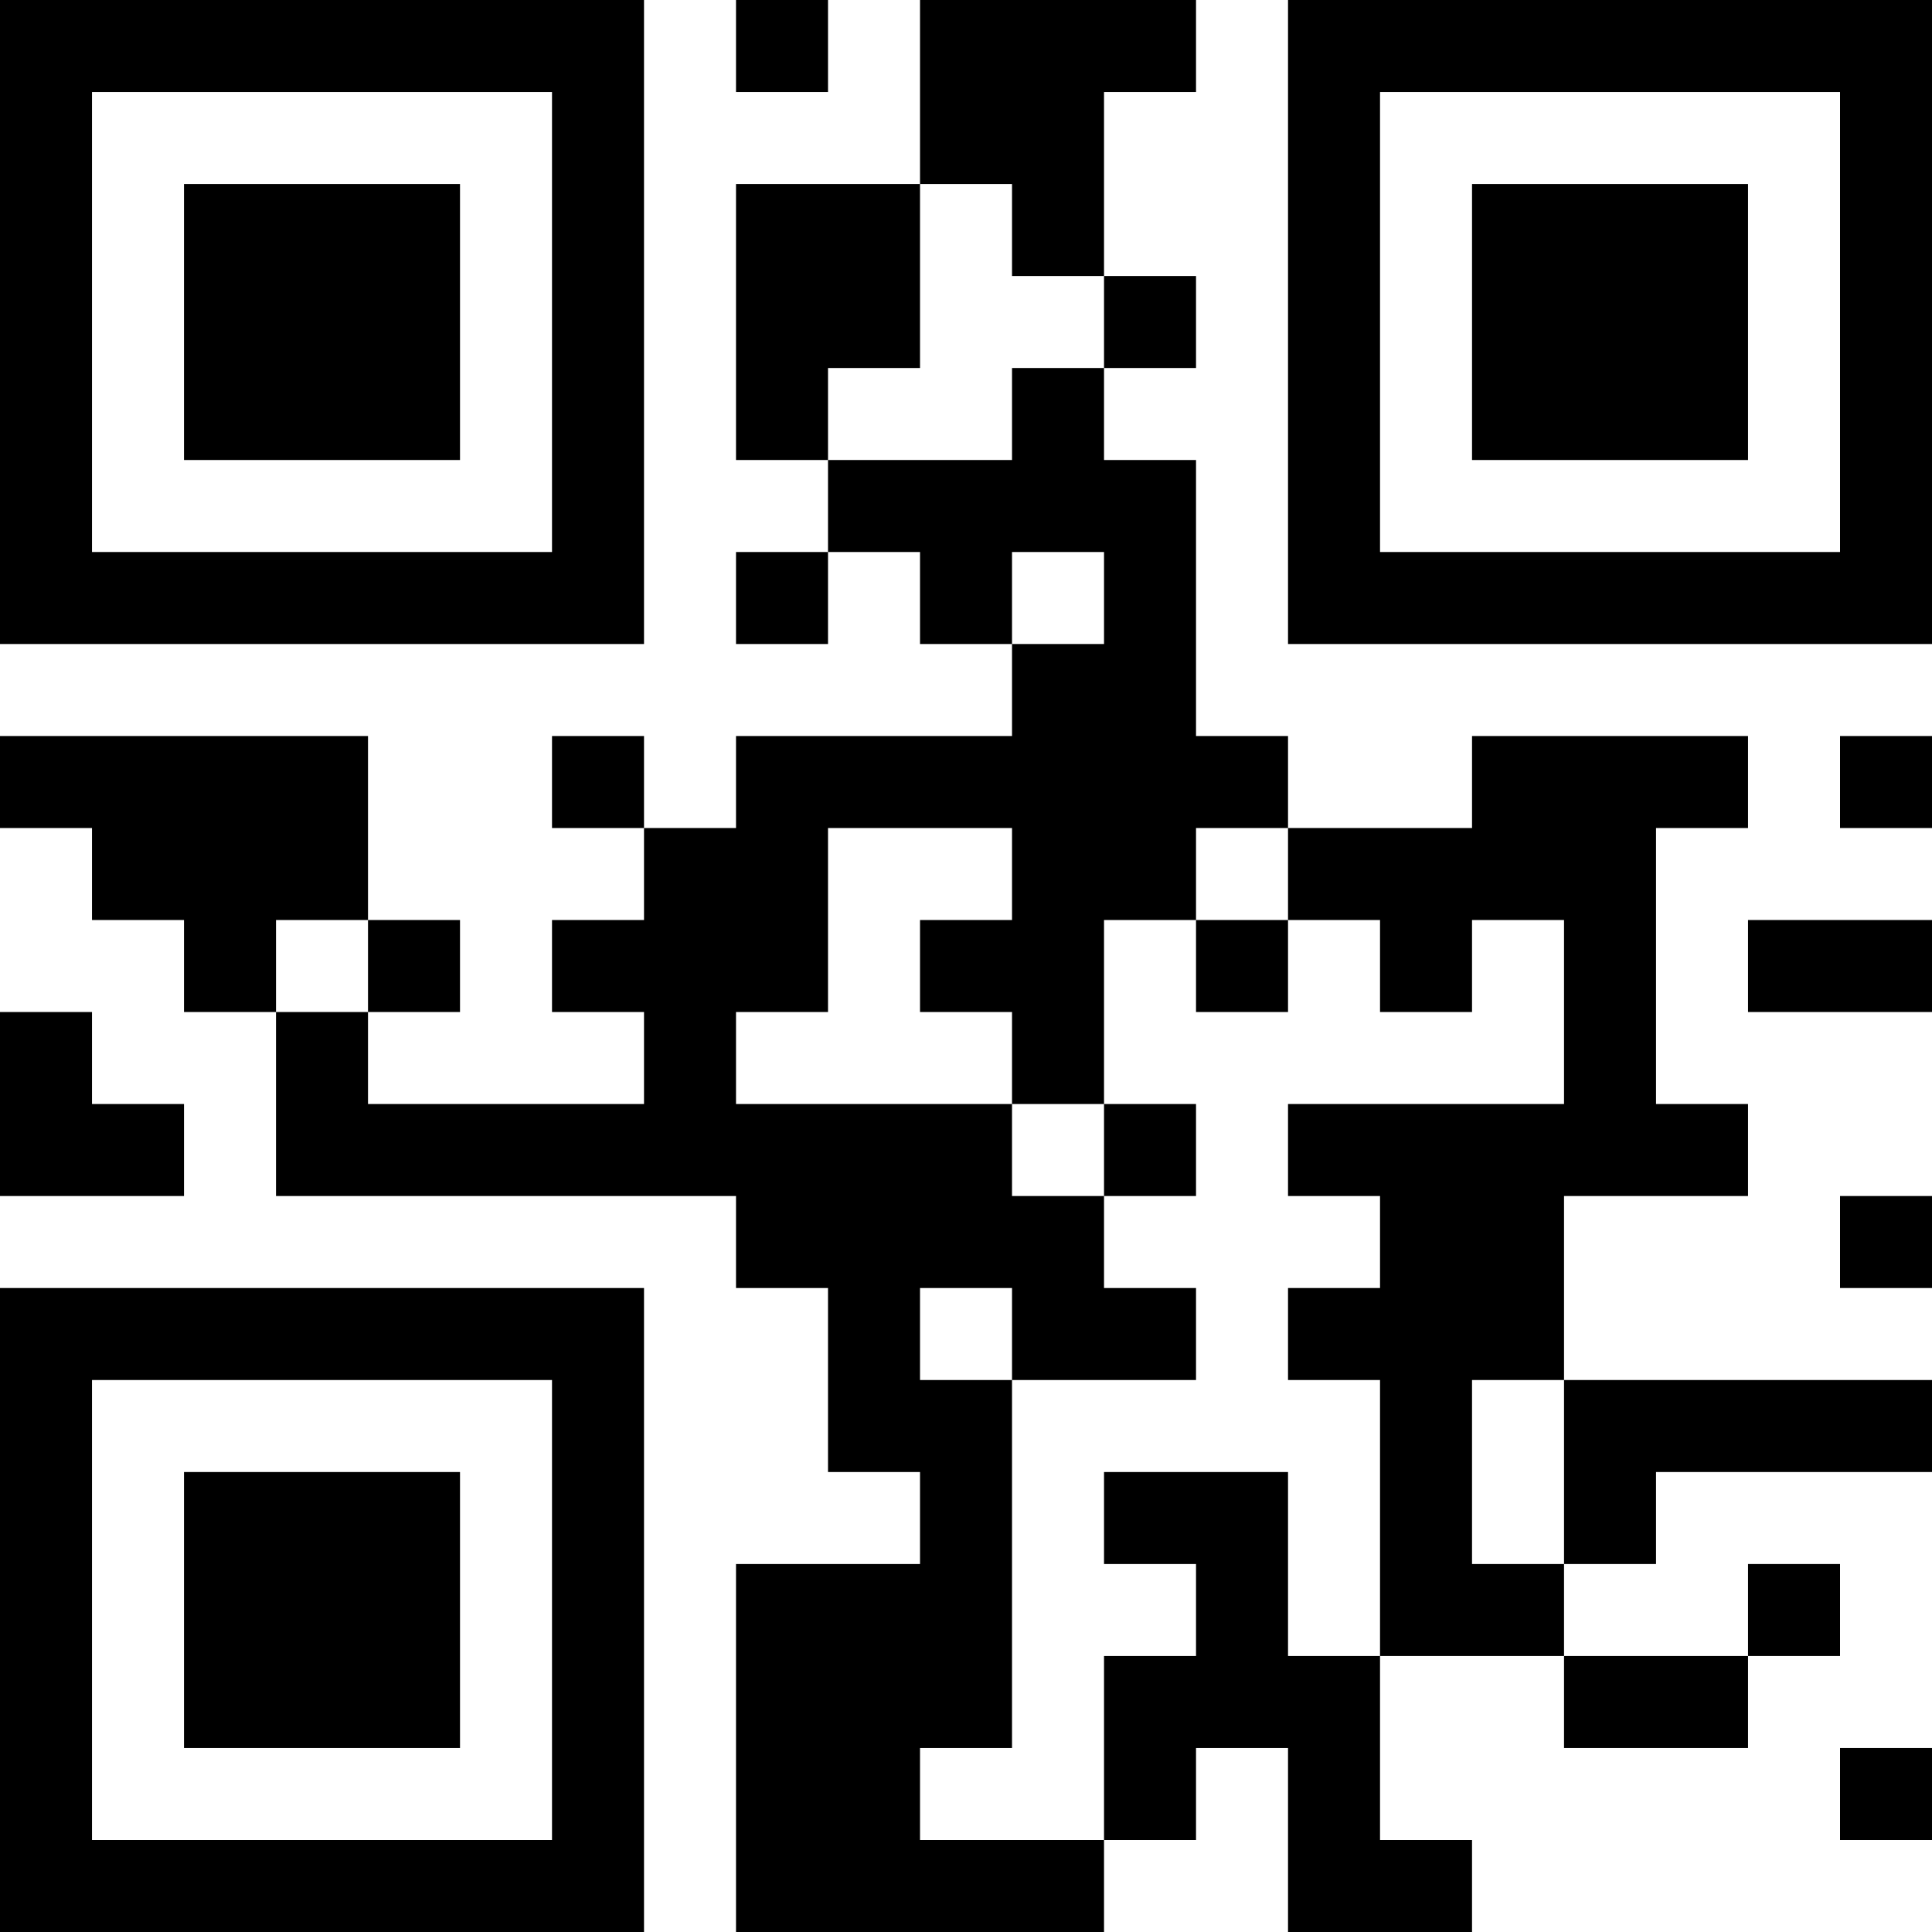 <?xml version="1.0" encoding="UTF-8"?>
<svg xmlns="http://www.w3.org/2000/svg" version="1.1" width="200" height="200" viewBox="0 0 200 200"><rect x="0" y="0" width="200" height="200" fill="#ffffff"/><g transform="scale(9.524)"><g transform="translate(0,0)"><path fill-rule="evenodd" d="M8 0L8 1L9 1L9 0ZM10 0L10 2L8 2L8 5L9 5L9 6L8 6L8 7L9 7L9 6L10 6L10 7L11 7L11 8L8 8L8 9L7 9L7 8L6 8L6 9L7 9L7 10L6 10L6 11L7 11L7 12L4 12L4 11L5 11L5 10L4 10L4 8L0 8L0 9L1 9L1 10L2 10L2 11L3 11L3 13L8 13L8 14L9 14L9 16L10 16L10 17L8 17L8 21L12 21L12 20L13 20L13 19L14 19L14 21L16 21L16 20L15 20L15 18L17 18L17 19L19 19L19 18L20 18L20 17L19 17L19 18L17 18L17 17L18 17L18 16L21 16L21 15L17 15L17 13L19 13L19 12L18 12L18 9L19 9L19 8L16 8L16 9L14 9L14 8L13 8L13 5L12 5L12 4L13 4L13 3L12 3L12 1L13 1L13 0ZM10 2L10 4L9 4L9 5L11 5L11 4L12 4L12 3L11 3L11 2ZM11 6L11 7L12 7L12 6ZM20 8L20 9L21 9L21 8ZM9 9L9 11L8 11L8 12L11 12L11 13L12 13L12 14L13 14L13 15L11 15L11 14L10 14L10 15L11 15L11 19L10 19L10 20L12 20L12 18L13 18L13 17L12 17L12 16L14 16L14 18L15 18L15 15L14 15L14 14L15 14L15 13L14 13L14 12L17 12L17 10L16 10L16 11L15 11L15 10L14 10L14 9L13 9L13 10L12 10L12 12L11 12L11 11L10 11L10 10L11 10L11 9ZM3 10L3 11L4 11L4 10ZM13 10L13 11L14 11L14 10ZM19 10L19 11L21 11L21 10ZM0 11L0 13L2 13L2 12L1 12L1 11ZM12 12L12 13L13 13L13 12ZM20 13L20 14L21 14L21 13ZM16 15L16 17L17 17L17 15ZM20 19L20 20L21 20L21 19ZM0 0L0 7L7 7L7 0ZM1 1L1 6L6 6L6 1ZM2 2L2 5L5 5L5 2ZM14 0L14 7L21 7L21 0ZM15 1L15 6L20 6L20 1ZM16 2L16 5L19 5L19 2ZM0 14L0 21L7 21L7 14ZM1 15L1 20L6 20L6 15ZM2 16L2 19L5 19L5 16Z" fill="#000000"/></g></g></svg>
